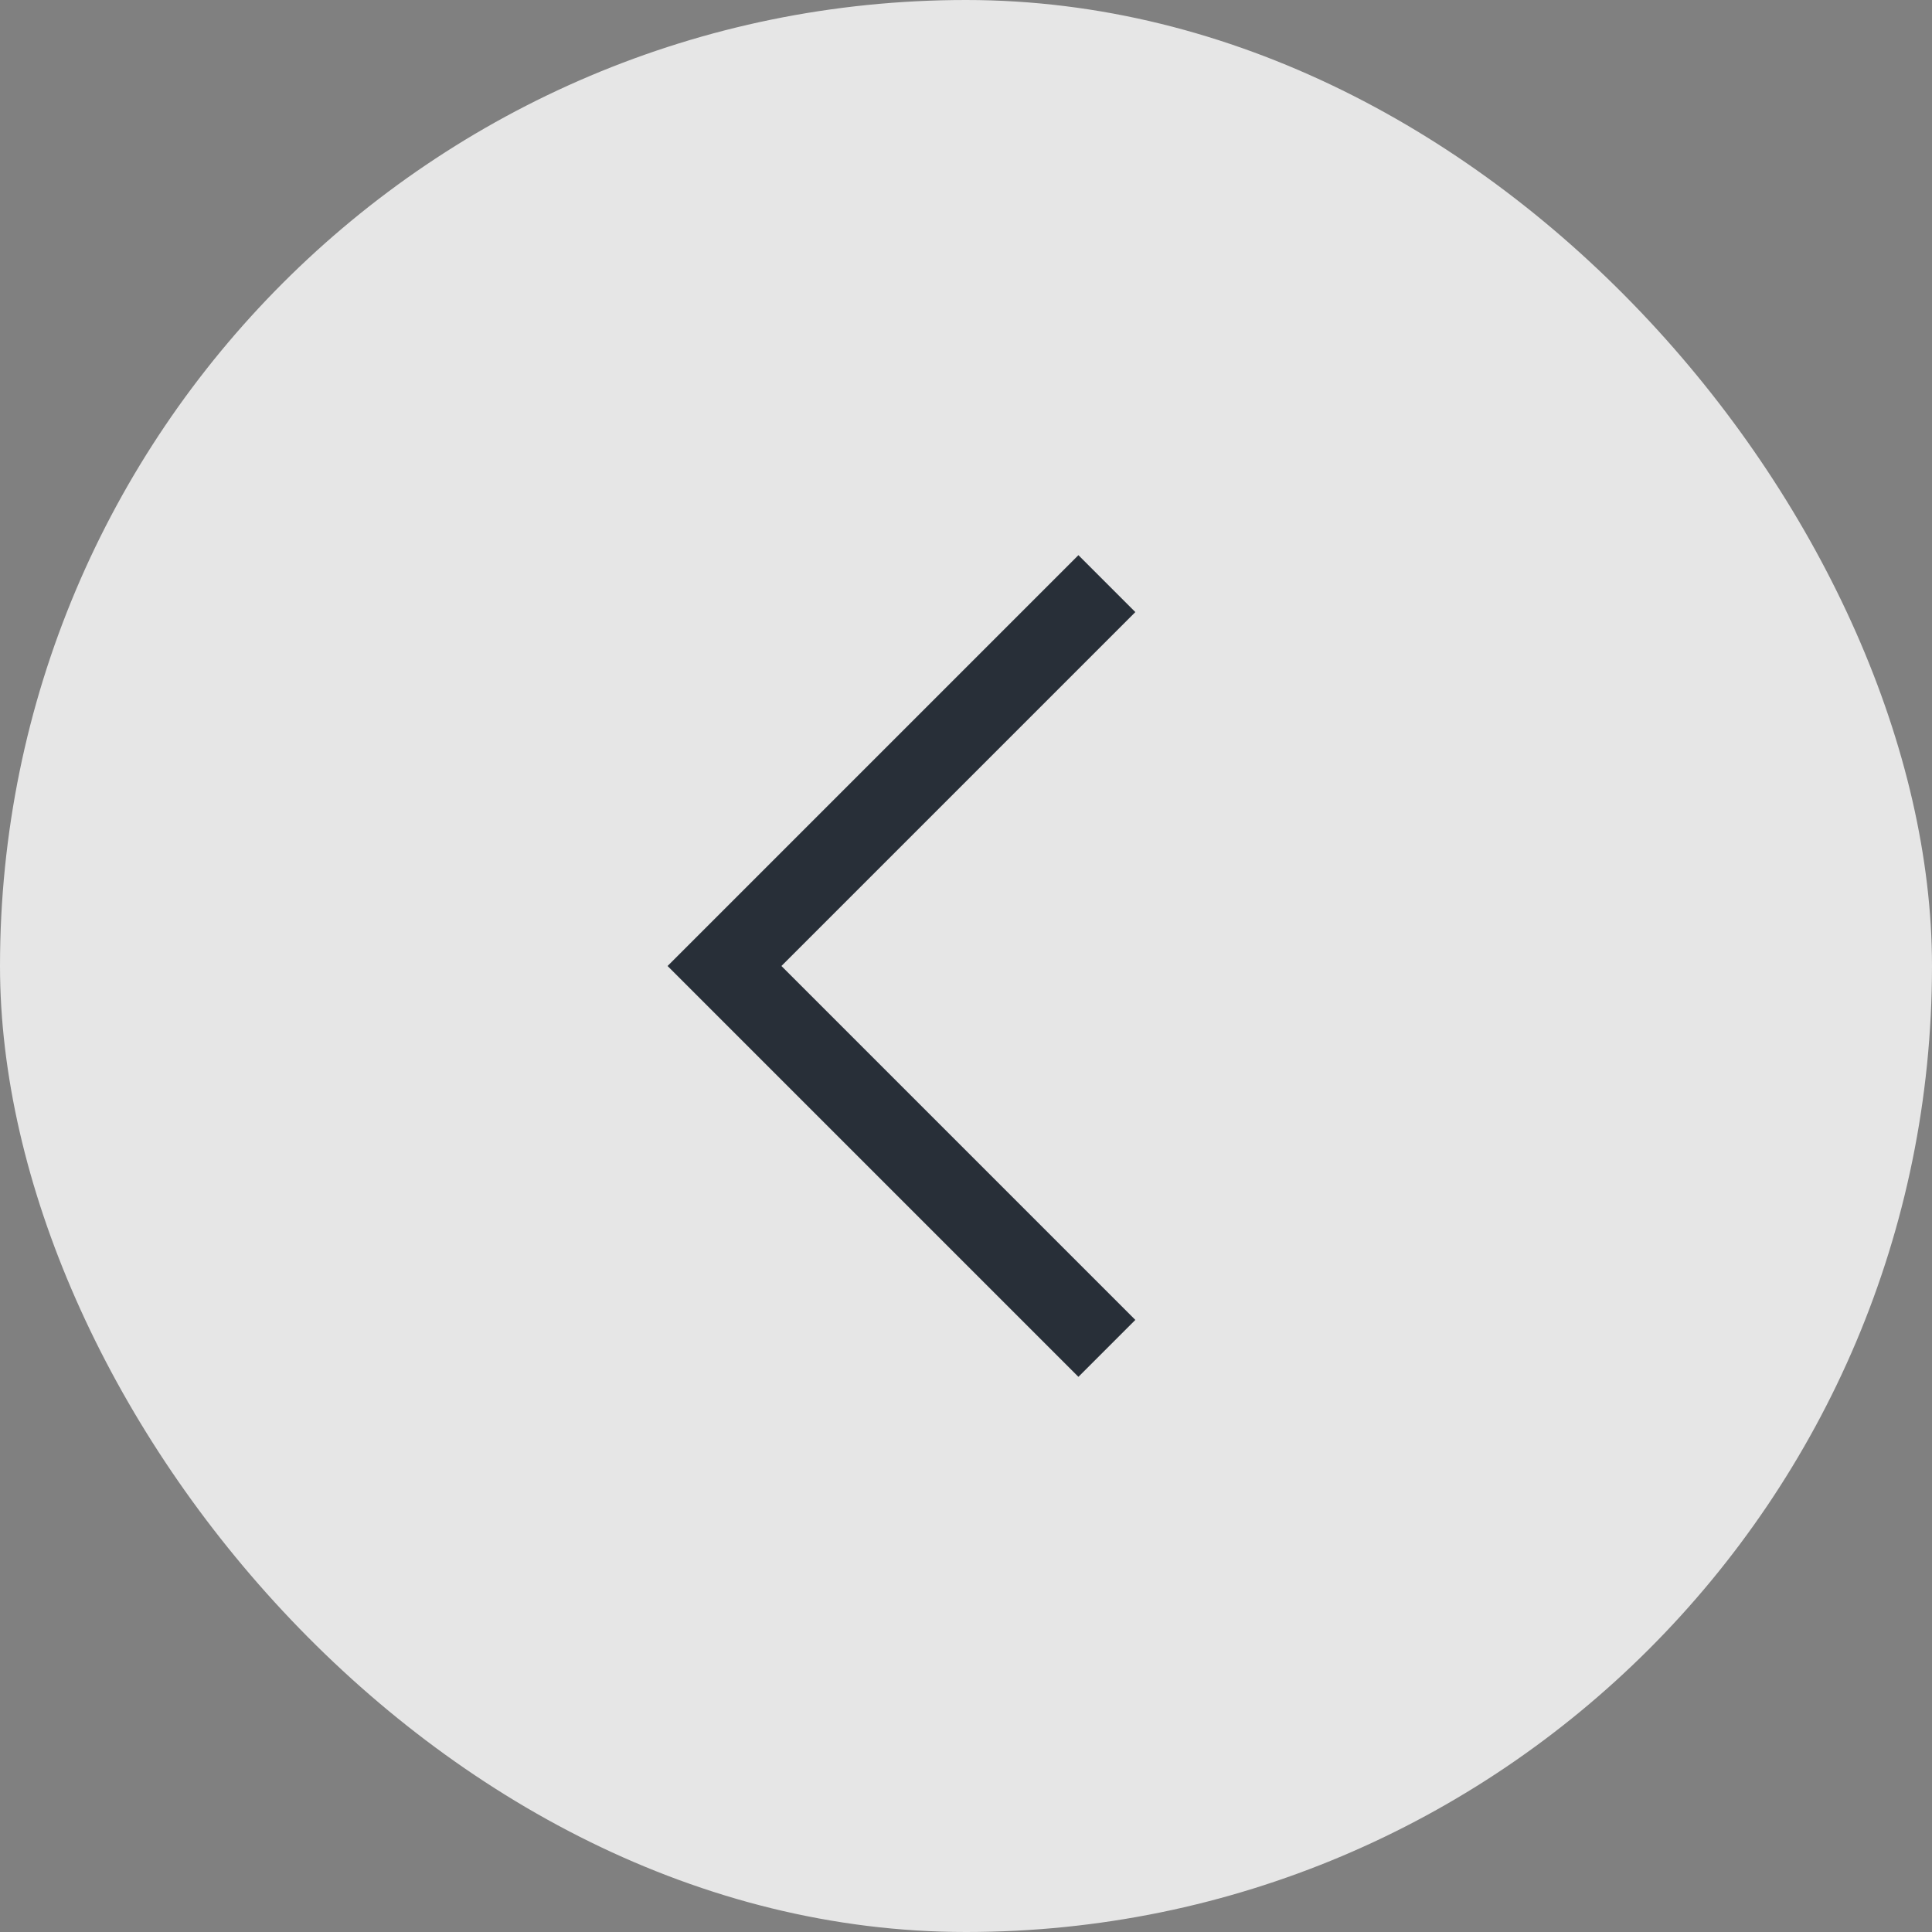 <svg width="48" height="48" viewBox="0 0 48 48" fill="none" xmlns="http://www.w3.org/2000/svg">
<rect x="0" y="0" width="48" height="48" fill="#808080" stroke="none"/>
<g opacity="0.8">
<rect width="48" height="48" rx="24" fill="white"/>
<path d="M27.5 14.5L18 24L27.5 33.5" stroke="#121A25" stroke-width="2"/>
</g>
</svg>
